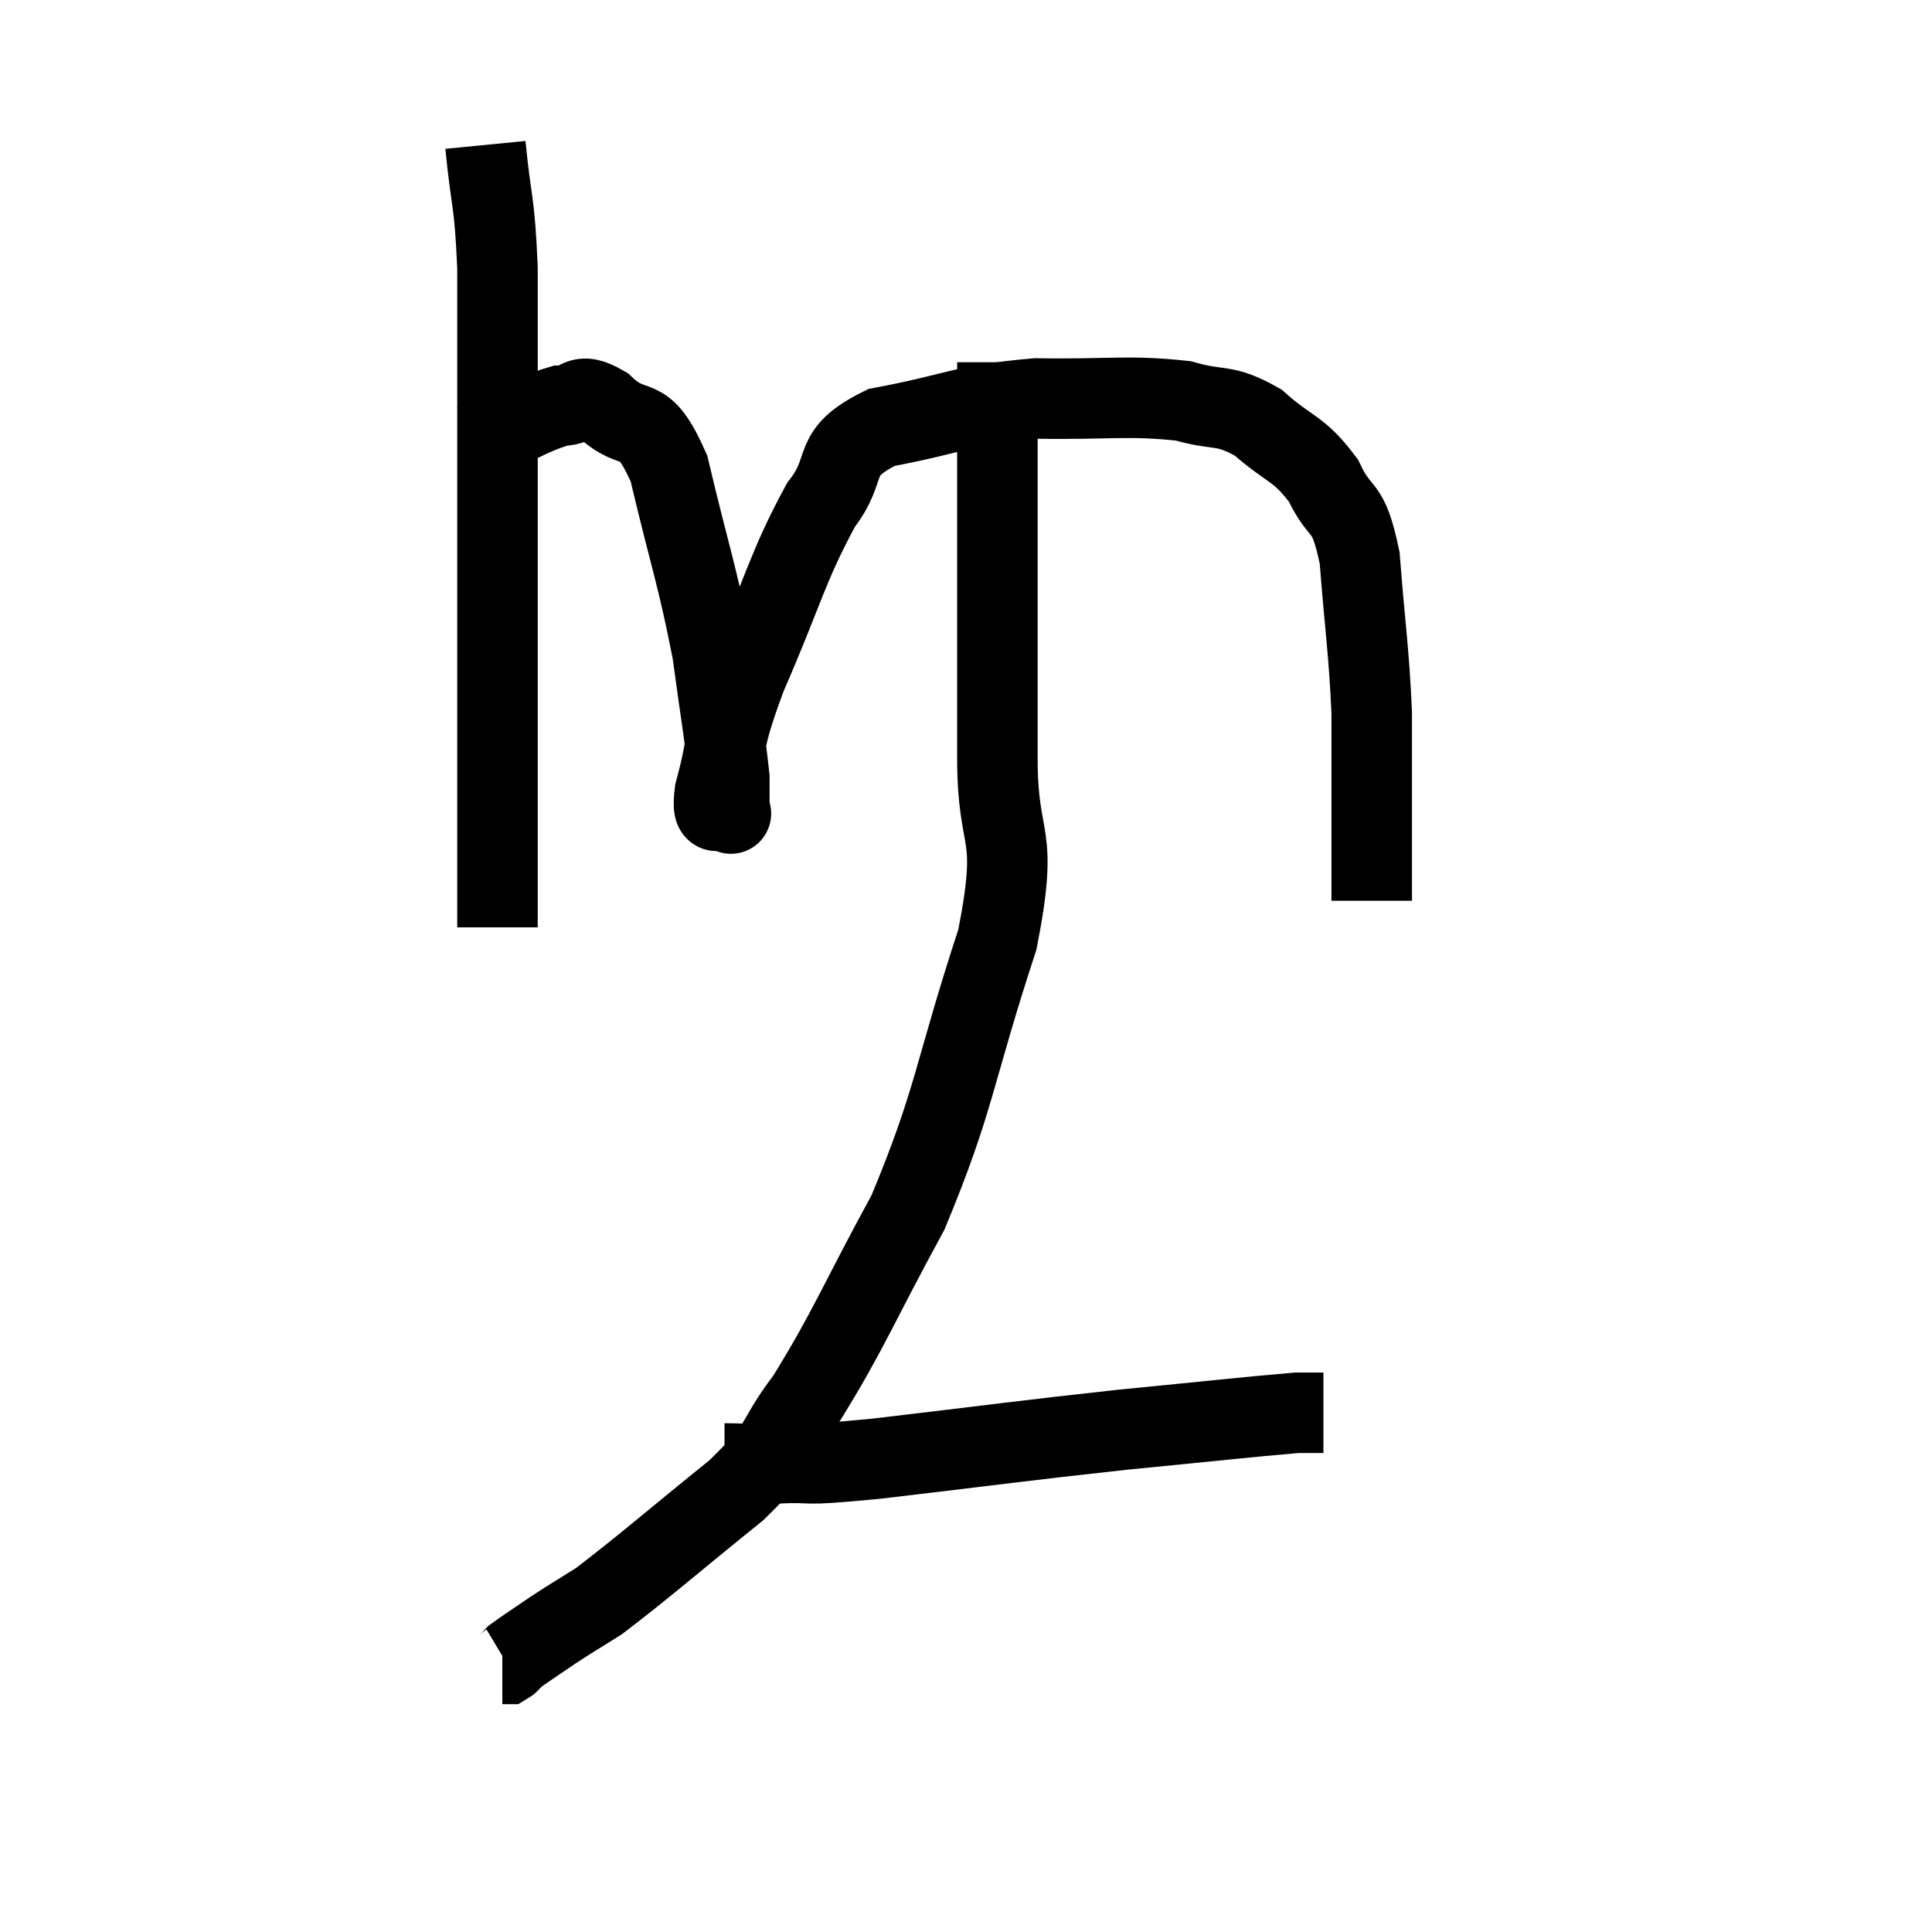 <svg width="48" height="48" viewBox="0 0 48 48" xmlns="http://www.w3.org/2000/svg"><path d="M 12.06 3.6 C 12.21 5.13, 12.285 4.905, 12.36 6.66 C 12.36 8.64, 12.36 8.835, 12.36 10.62 C 12.36 12.21, 12.36 12.225, 12.36 13.8 C 12.36 15.36, 12.36 15.495, 12.36 16.92 C 12.36 18.21, 12.36 18.225, 12.36 19.5 C 12.36 20.76, 12.36 21.135, 12.36 22.02 C 12.36 22.53, 12.36 22.785, 12.36 23.04 L 12.36 23.04" fill="none" stroke="black" stroke-width="2"></path><path d="M 11.76 11.04 C 12.84 10.56, 13.11 10.32, 13.92 10.08 C 14.46 10.08, 14.325 9.69, 15 10.08 C 15.81 10.86, 15.945 10.11, 16.62 11.64 C 17.16 13.92, 17.325 14.28, 17.7 16.2 C 17.91 17.76, 18.015 18.33, 18.12 19.32 C 18.12 19.74, 18.12 19.95, 18.12 20.16 C 18.12 20.16, 18.21 20.28, 18.12 20.16 C 17.94 19.92, 17.655 20.52, 17.76 19.68 C 18.15 18.24, 17.88 18.585, 18.54 16.8 C 19.47 14.67, 19.56 14.085, 20.4 12.54 C 21.15 11.58, 20.565 11.28, 21.9 10.62 C 23.82 10.26, 23.865 10.065, 25.74 9.9 C 27.57 9.93, 28.02 9.81, 29.4 9.96 C 30.33 10.23, 30.39 10.005, 31.26 10.5 C 32.07 11.22, 32.25 11.1, 32.88 11.94 C 33.33 12.9, 33.48 12.42, 33.78 13.86 C 33.93 15.78, 34.005 16.095, 34.08 17.7 C 34.08 18.99, 34.08 19.2, 34.08 20.28 C 34.08 21.15, 34.08 21.495, 34.08 22.02 L 34.08 22.38" fill="none" stroke="black" stroke-width="2"></path><path d="M 24.78 9 C 24.78 9.96, 24.78 9.705, 24.78 10.92 C 24.78 12.39, 24.78 11.88, 24.78 13.86 C 24.78 16.35, 24.78 16.47, 24.78 18.84 C 24.78 21.09, 25.335 20.52, 24.78 23.34 C 23.67 26.73, 23.745 27.27, 22.56 30.12 C 21.3 32.43, 21.105 33.015, 20.04 34.74 C 19.17 35.88, 19.59 35.76, 18.3 37.02 C 16.59 38.4, 16.02 38.91, 14.88 39.78 C 14.31 40.14, 14.265 40.155, 13.74 40.5 C 13.26 40.83, 13.065 40.95, 12.78 41.16 C 12.69 41.25, 12.675 41.295, 12.6 41.34 L 12.48 41.34" fill="none" stroke="black" stroke-width="2"></path><path d="M 18 36.36 C 18.6 36.36, 18.255 36.39, 19.2 36.36 C 20.49 36.3, 19.605 36.45, 21.78 36.24 C 24.84 35.88, 25.29 35.805, 27.9 35.52 C 30.06 35.31, 30.975 35.205, 32.22 35.1 C 32.55 35.1, 32.715 35.1, 32.88 35.1 L 32.88 35.1" fill="none" stroke="black" stroke-width="2"></path></svg>